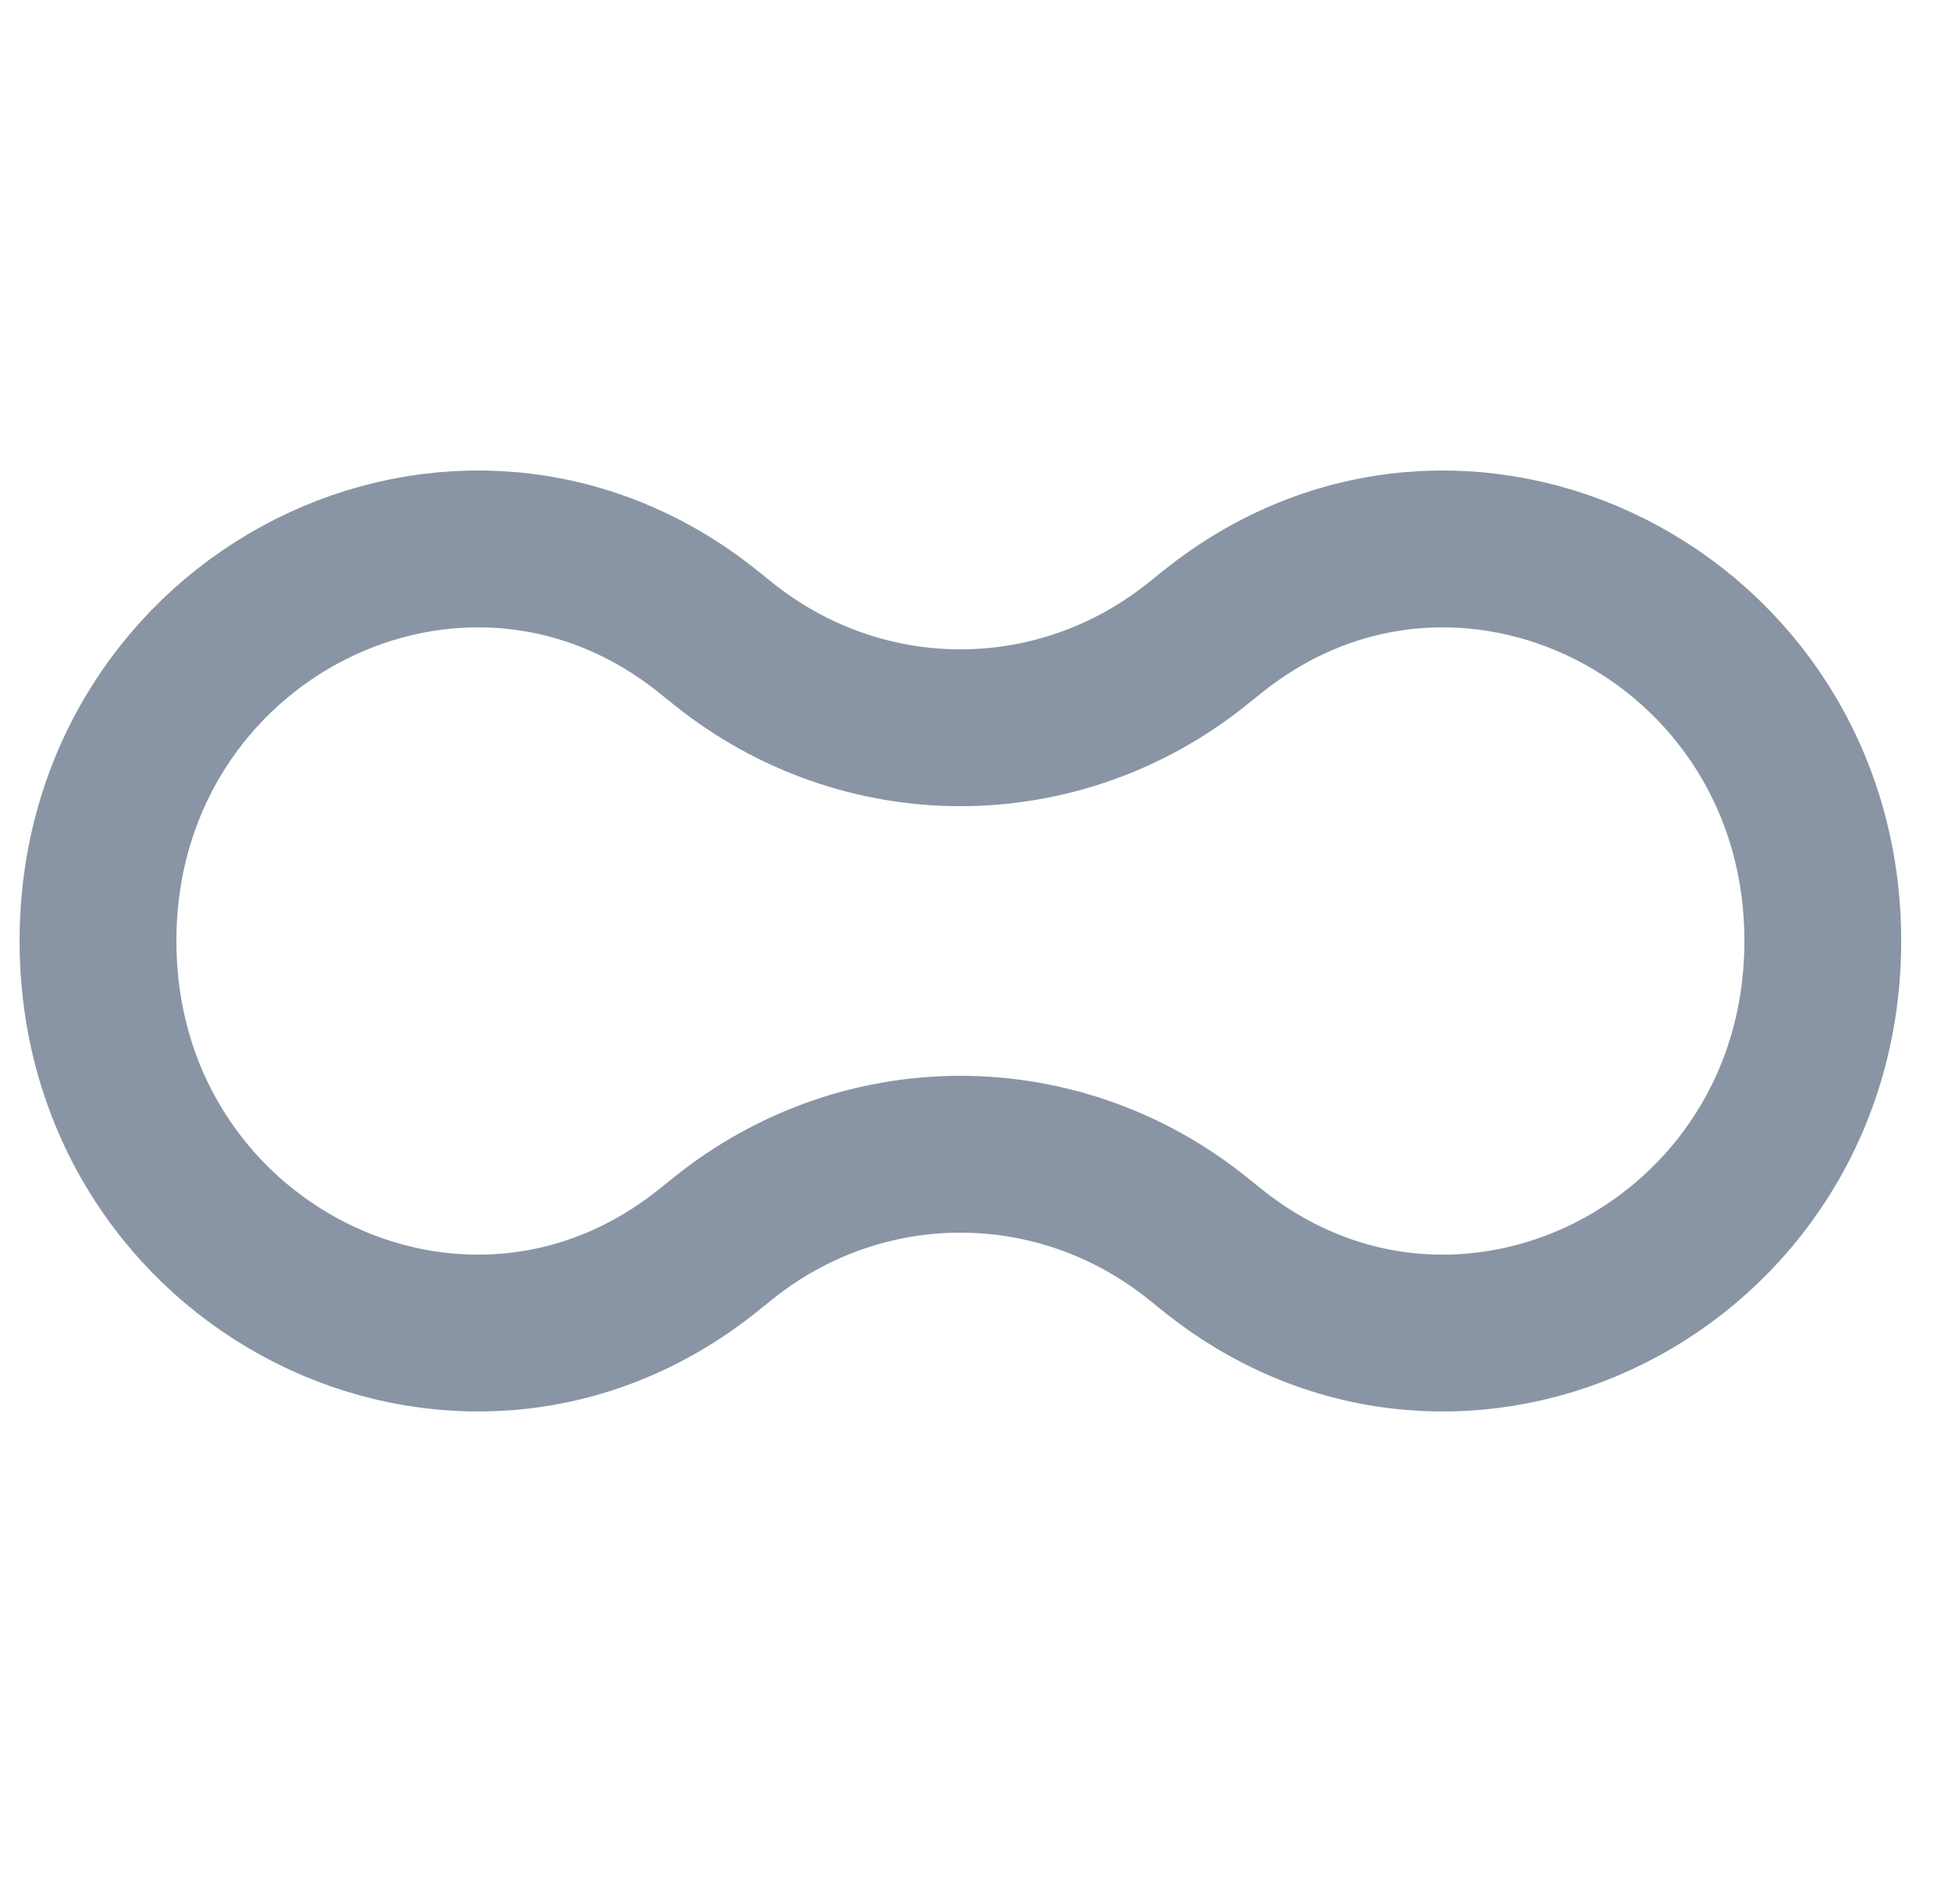 <svg width="25" height="24" viewBox="0 0 25 24" fill="none" xmlns="http://www.w3.org/2000/svg">
<path fill-rule="evenodd" clip-rule="evenodd" d="M15.283 15.797C13.5 14.36 11 14.36 9.217 15.797L9.044 15.936C5.874 18.491 1.25 16.155 1.25 12V12C1.25 7.845 5.874 5.509 9.044 8.064L9.217 8.203C11 9.64 13.5 9.64 15.283 8.203L15.456 8.064C18.626 5.509 23.25 7.845 23.25 12V12C23.25 16.155 18.626 18.491 15.456 15.936L15.283 15.797Z" stroke="#8995A4" stroke-width="2"/>
</svg>
